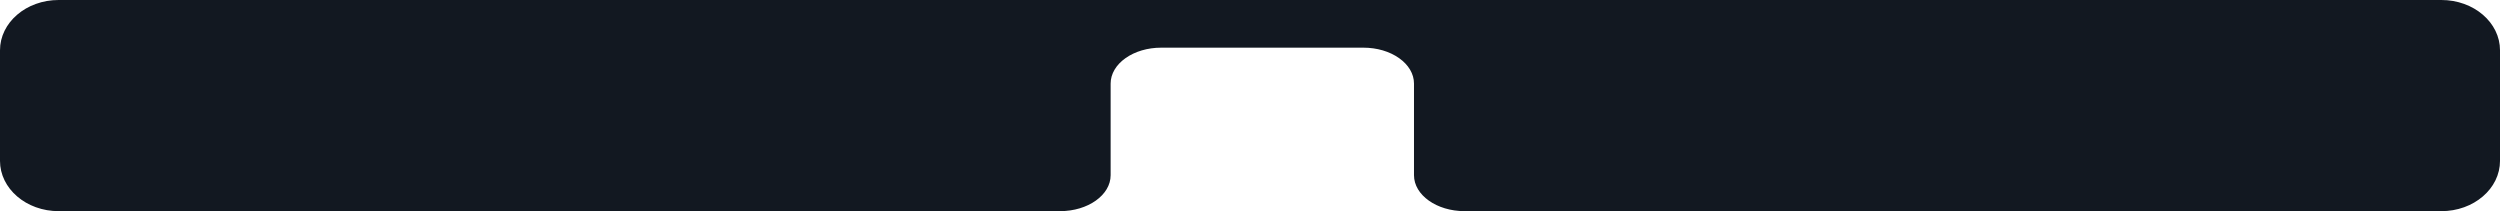 <svg xmlns="http://www.w3.org/2000/svg" width="1184" height="100"><g data-name="back"><path d="M1156.25 100H693.608c-13.2-.002-23.94-7.635-23.94-17.016v-43.39c0-2.298-.632-4.527-1.88-6.625-1.207-2.026-2.934-3.846-5.133-5.408-4.523-3.214-10.536-4.984-16.932-4.984h-95.781c-6.397 0-12.41 1.77-16.932 4.984-2.2 1.562-3.926 3.382-5.132 5.408-1.249 2.098-1.882 4.327-1.882 6.624v43.391c0 9.381-10.738 17.014-23.938 17.016H27.75c-3.746 0-7.38-.63-10.801-1.87-3.305-1.2-6.273-2.917-8.821-5.103-2.549-2.187-4.55-4.734-5.947-7.569C.734 82.523 0 79.405 0 76.191V23.81c0-3.215.734-6.333 2.18-9.268 1.398-2.835 3.4-5.381 5.948-7.568 2.548-2.187 5.516-3.904 8.82-5.103C20.37.63 24.005 0 27.75 0h1128.5c3.746 0 7.38.63 10.802 1.871 3.304 1.199 6.271 2.916 8.82 5.103 2.549 2.186 4.55 4.733 5.947 7.568 1.447 2.935 2.181 6.053 2.181 9.268v52.38c0 3.215-.734 6.333-2.18 9.268-1.398 2.836-3.4 5.382-5.947 7.569-2.55 2.186-5.517 3.903-8.821 5.102-3.421 1.242-7.056 1.871-10.802 1.871Z" fill="#121821" fill-rule="evenodd" data-name="back-white-shadow"/></g></svg>